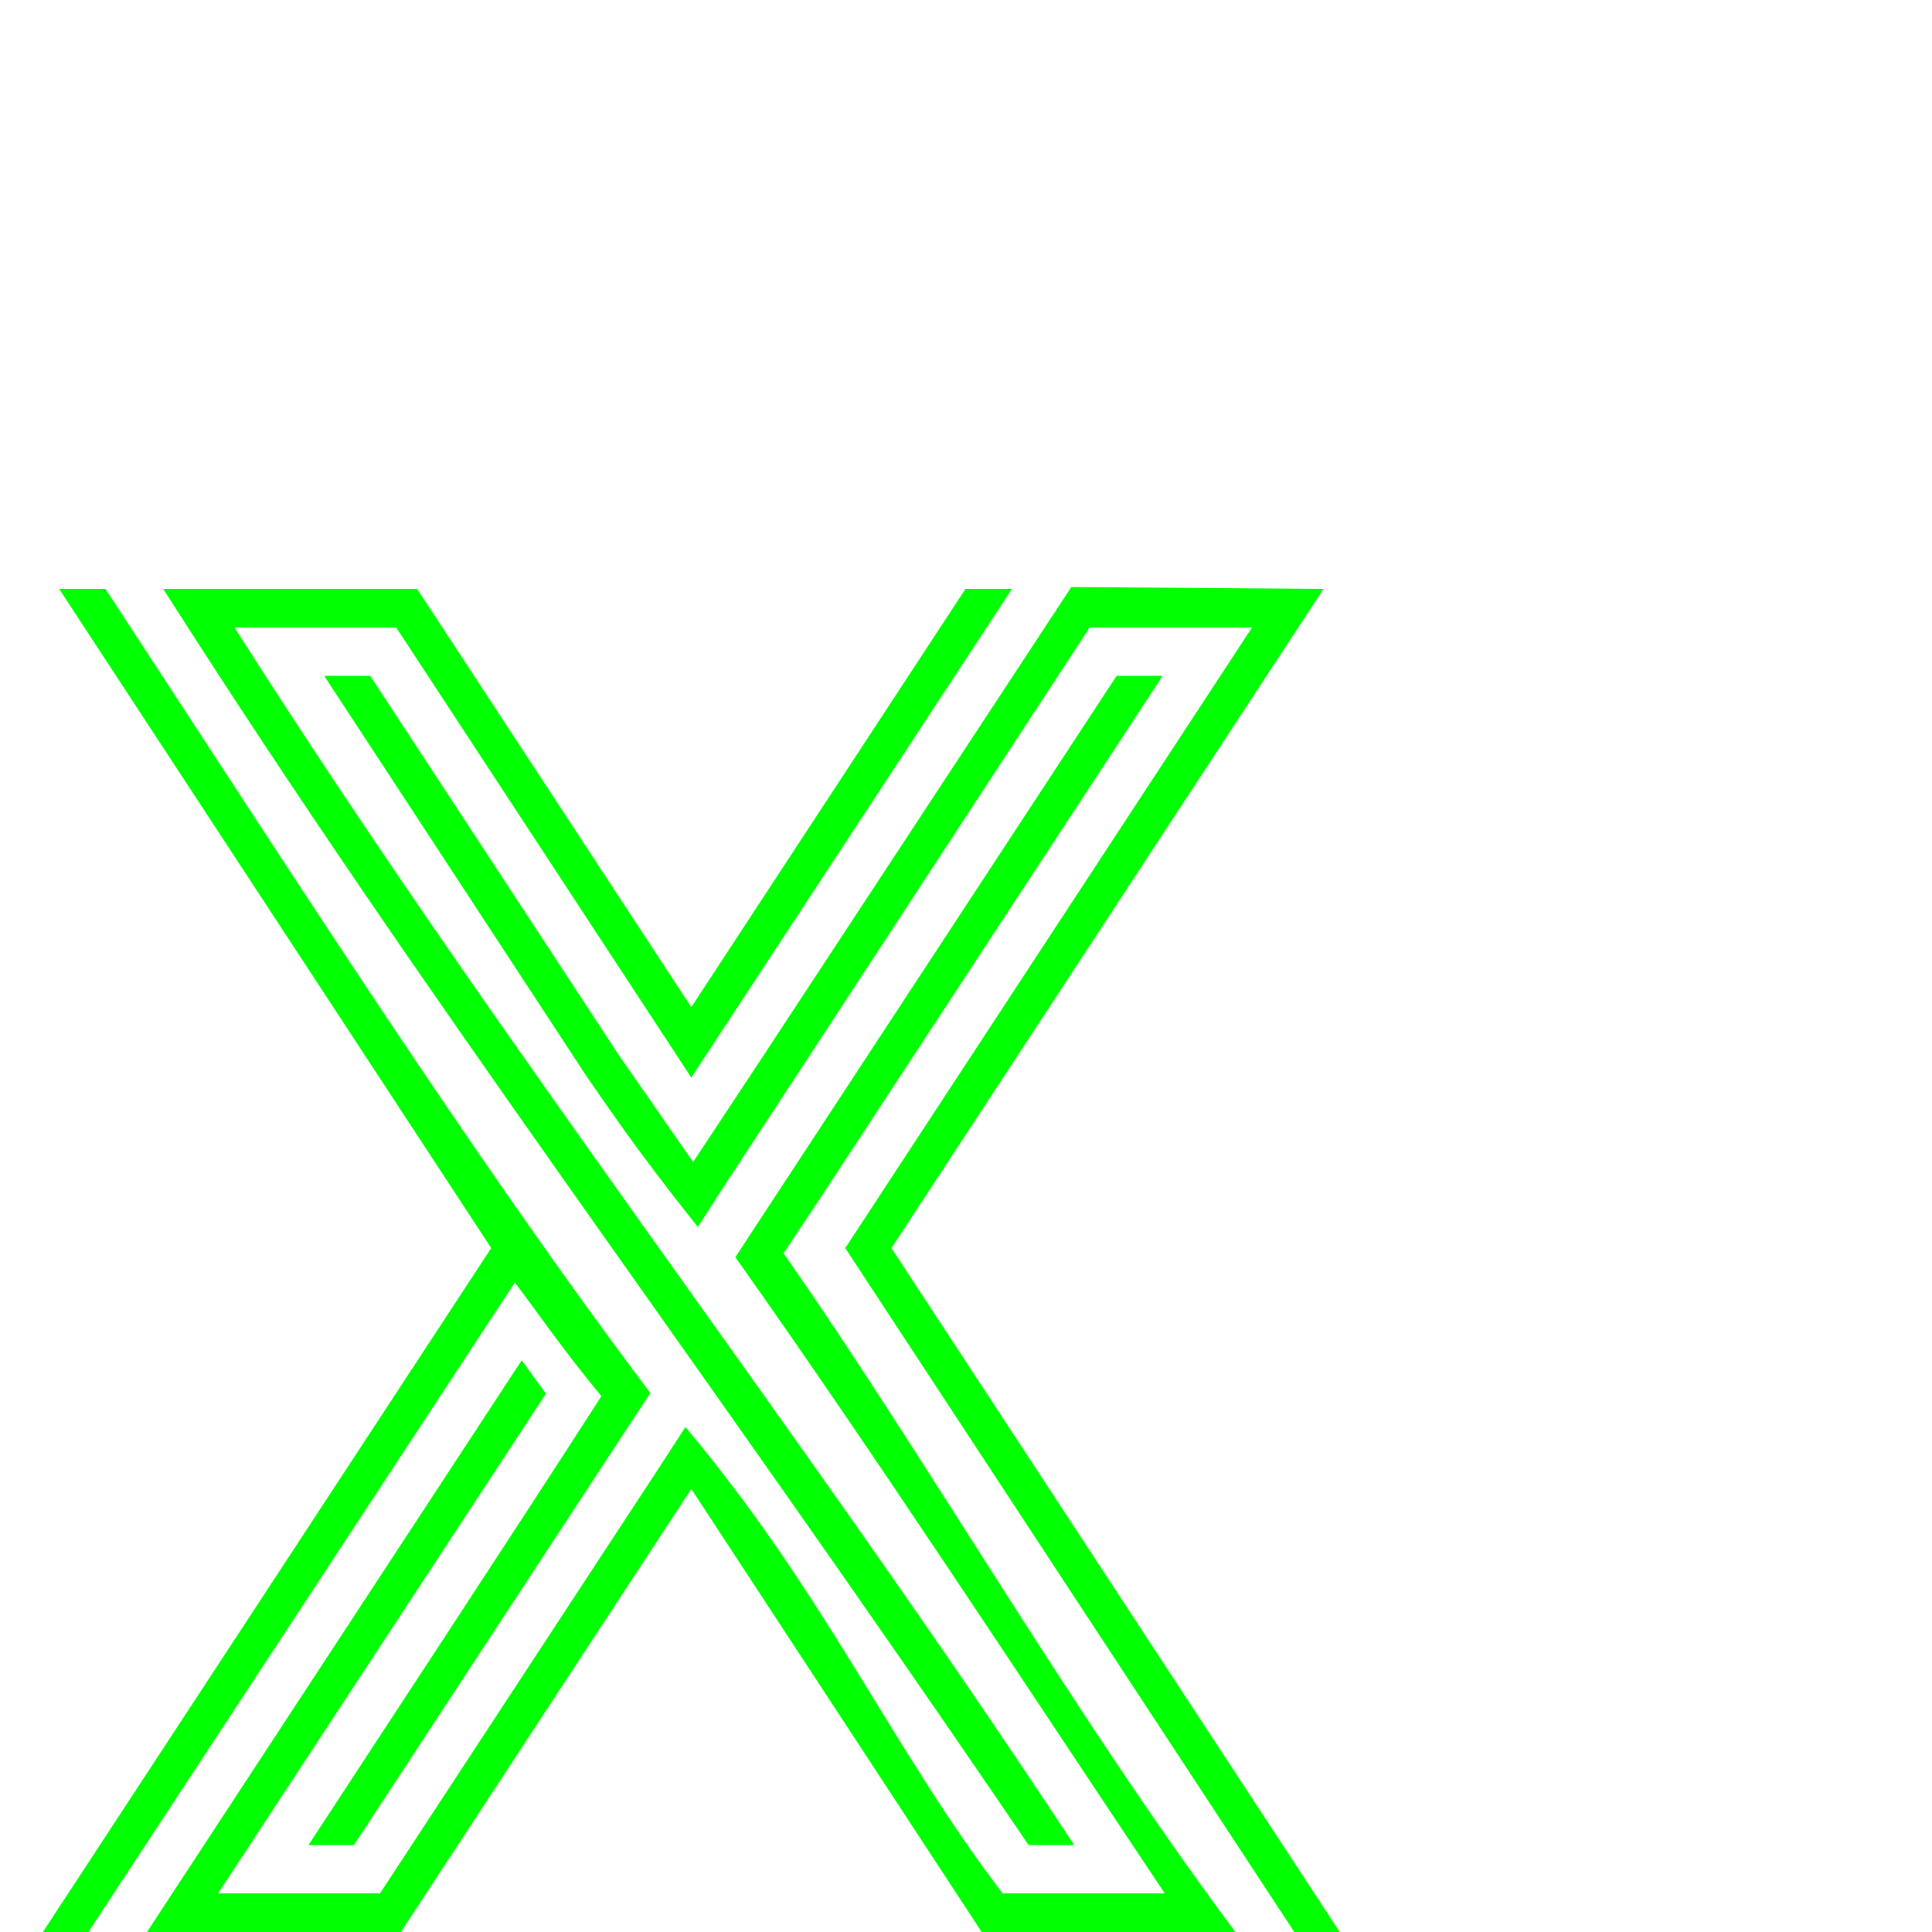<?xml version="1.0" encoding="UTF-8" standalone="no"?>
<!-- Created with Inkscape (http://www.inkscape.org/) -->

<svg
   xmlns:dc="http://purl.org/dc/elements/1.1/"
   xmlns:cc="http://creativecommons.org/ns#"
   xmlns:rdf="http://www.w3.org/1999/02/22-rdf-syntax-ns#"
   xmlns:svg="http://www.w3.org/2000/svg"
   xmlns="http://www.w3.org/2000/svg"
   xmlns:sodipodi="http://sodipodi.sourceforge.net/DTD/sodipodi-0.dtd"
   xmlns:inkscape="http://www.inkscape.org/namespaces/inkscape"
   version="1.1"
   width="100%"
   height="100%"
   viewBox="0 -200 1000 1000"
   id="svg2"
   inkscape:version="0.48.0 r9654"
   sodipodi:docname="V.svg">
  <sodipodi:namedview
     pagecolor="#ffffff"
     bordercolor="#666666"
     borderopacity="1"
     objecttolerance="10"
     gridtolerance="10"
     guidetolerance="10"
     inkscape:pageopacity="0"
     inkscape:pageshadow="2"
     inkscape:window-width="1328"
     inkscape:window-height="792"
     id="namedview8"
     showgrid="false"
     inkscape:zoom="0.03275"
     inkscape:cx="6909.6532"
     inkscape:cy="-4934.7792"
     inkscape:window-x="31"
     inkscape:window-y="0"
     inkscape:window-maximized="0"
     inkscape:current-layer="svg2"
     showguides="true"
     inkscape:guide-bbox="true"
     inkscape:snap-midpoints="true">
    <inkscape:grid
       type="xygrid"
       id="grid3075"
       empspacing="10"
       visible="true"
       enabled="true"
       snapvisiblegridlinesonly="true" />
  </sodipodi:namedview>
  <defs
     id="defs10" />
  <path
     inkscape:export-ydpi="90"
     inkscape:export-xdpi="90"
     inkscape:export-filename="/Users/lgarron/Documents/Graphics/Fonts/Inception/GBexp/diff.png"
     sodipodi:nodetypes="cccccccccccccccccccccccccccccccccccccccccccccccccccccccccccccccccc"
     inkscape:connector-curvature="0"
     id="path4507"
     d="M 30.594,104.812 254.25,446 22.188,800 45.764,800 266.469,463.844 c 11.343,14.747 23.637,33.211 44.803,58.813 C 261.205,600.407 210.257,677.601 159.644,755 l 23.575,0 136.969,-208.969 16.451,-25.008 C 244.848,399.386 147.094,245.99 54.583,104.812 z m 53.894,0 C 221.678,320.281 354.69,493.591 532.406,755 l 23.604,0 C 413.404,538.137 262.229,346.394 121.402,124.812 l 83.692,0 136,207.438 16.719,25.5 16.719,-25.5 149.267,-227.438 -24.079,0 L 357.812,321.281 215.906,104.812 z m 470.021,-0.954 -159.071,242.079 -36.671,55.529 -38.579,-55.529 -128.562,-196.125 -23.825,0 135.669,207.094 c 9.815,13.946 24.43,36.47 57.736,78.171 l 13.326,-20.734 37.625,-57.438 151.838,-232.094 84.037,0 L 444.688,435.031 437.5,446 444.688,456.969 669.921,800 693.469,800 461.406,446 685.062,104.812 z M 577.955,149.812 407.062,410.375 390.875,435.031 380.62,450.723 C 452.043,551.489 530.473,671.647 602.865,780 l -83.927,0 C 460.278,702.807 427.905,625.847 354.776,538.605 L 341.094,559.719 196.688,780 112.883,780 282.579,521.355 270.05,504.054 76.075,800 207.5,800 357.812,570.688 508.125,800 639.485,800 C 555.668,687.975 478.758,553.278 405.57,448.699 l 18.212,-27.355 178,-271.531 z"
     style="font-size:medium;font-style:normal;font-variant:normal;font-weight:normal;font-stretch:normal;text-indent:0;text-align:start;text-decoration:none;line-height:125%;letter-spacing:0;word-spacing:0;text-transform:none;direction:ltr;block-progression:tb;writing-mode:lr-tb;text-anchor:start;baseline-shift:baseline;color:#000000;fill:#00ff00;fill-opacity:1;stroke:none;stroke-width:155;marker:none;visibility:visible;display:inline;overflow:visible;enable-background:accumulate;font-family:Sans;-inkscape-font-specification:Sans" />
</svg>
